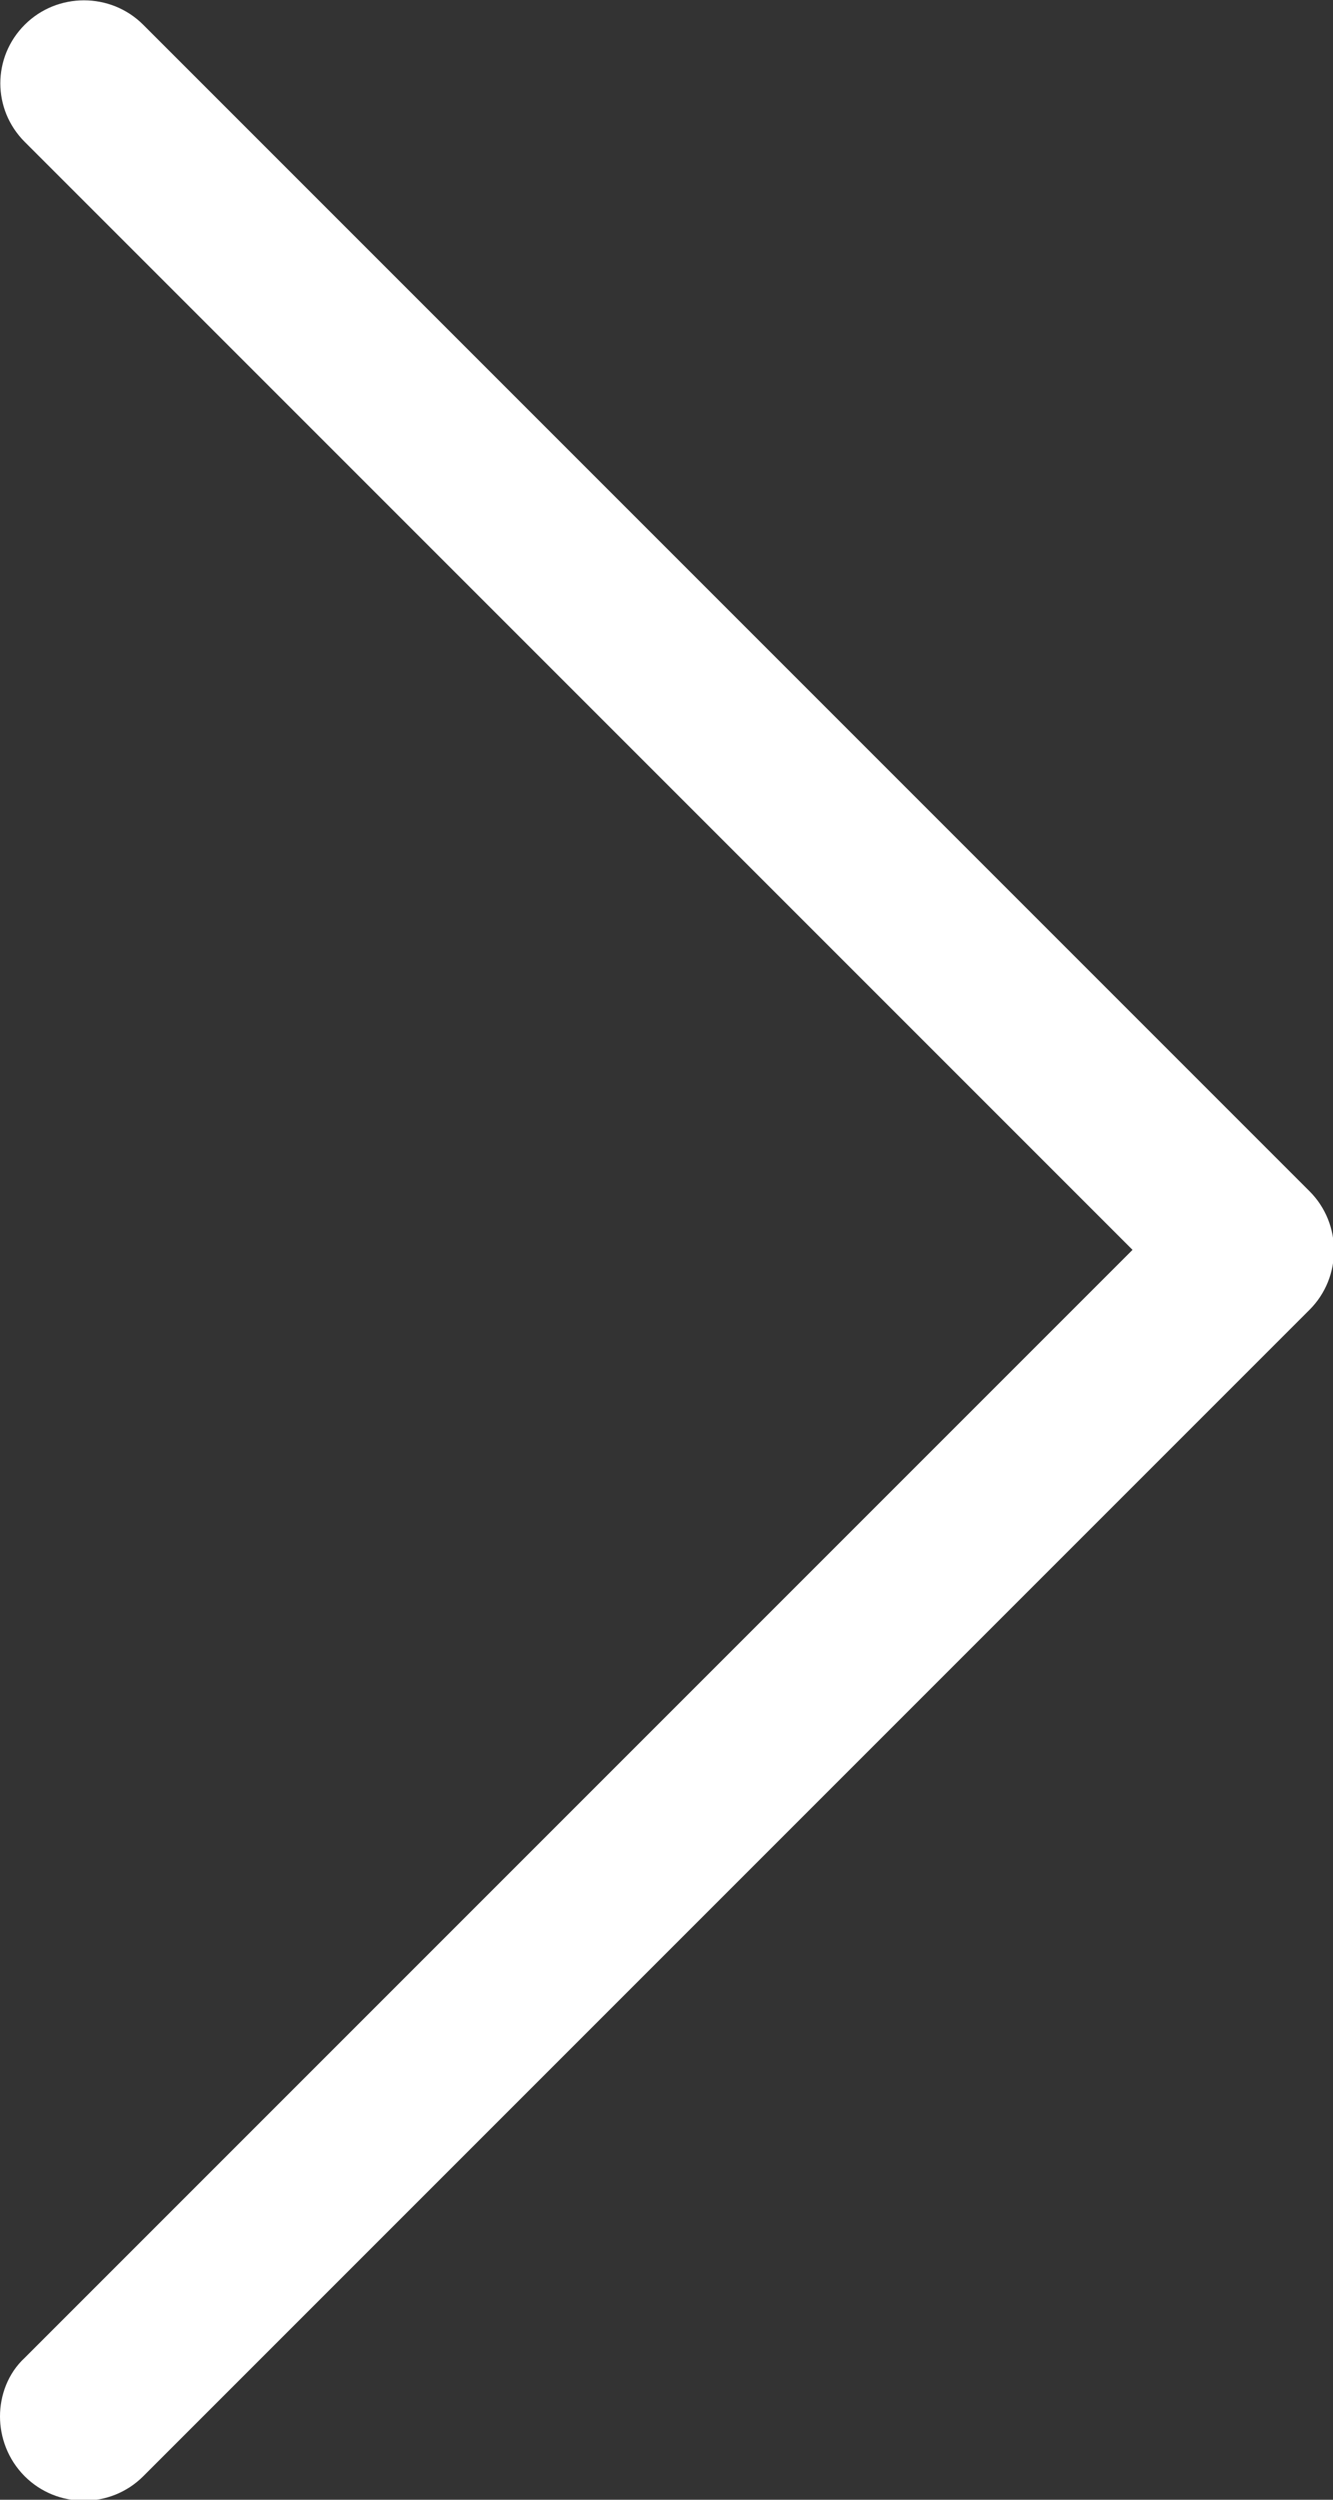 <?xml version="1.0" encoding="utf-8"?>
<!-- Generator: Adobe Illustrator 22.1.0, SVG Export Plug-In . SVG Version: 6.00 Build 0)  -->
<svg version="1.1" id="Layer_1" xmlns="http://www.w3.org/2000/svg" xmlns:xlink="http://www.w3.org/1999/xlink" x="0px" y="0px"
	 viewBox="0 0 102.4 192" style="enable-background:new 0 0 102.4 192;" xml:space="preserve">
<rect x="0" y="0" width="102.4" height="192" fill="#333333" stroke="none"/>
<style type="text/css">
	.st0{fill:#FFFFFF;}
</style>
<path class="st0" d="M0,185.6c0-1.6,0.6-3.3,1.9-4.5L87,96L1.9,10.9c-2.5-2.5-2.5-6.5,0-9s6.6-2.5,9.1,0l89.6,89.6
	c2.5,2.5,2.5,6.6,0,9.1l-89.6,89.6c-2.5,2.5-6.6,2.5-9.1,0C0.6,188.9,0,187.2,0,185.6z"/>
</svg>
